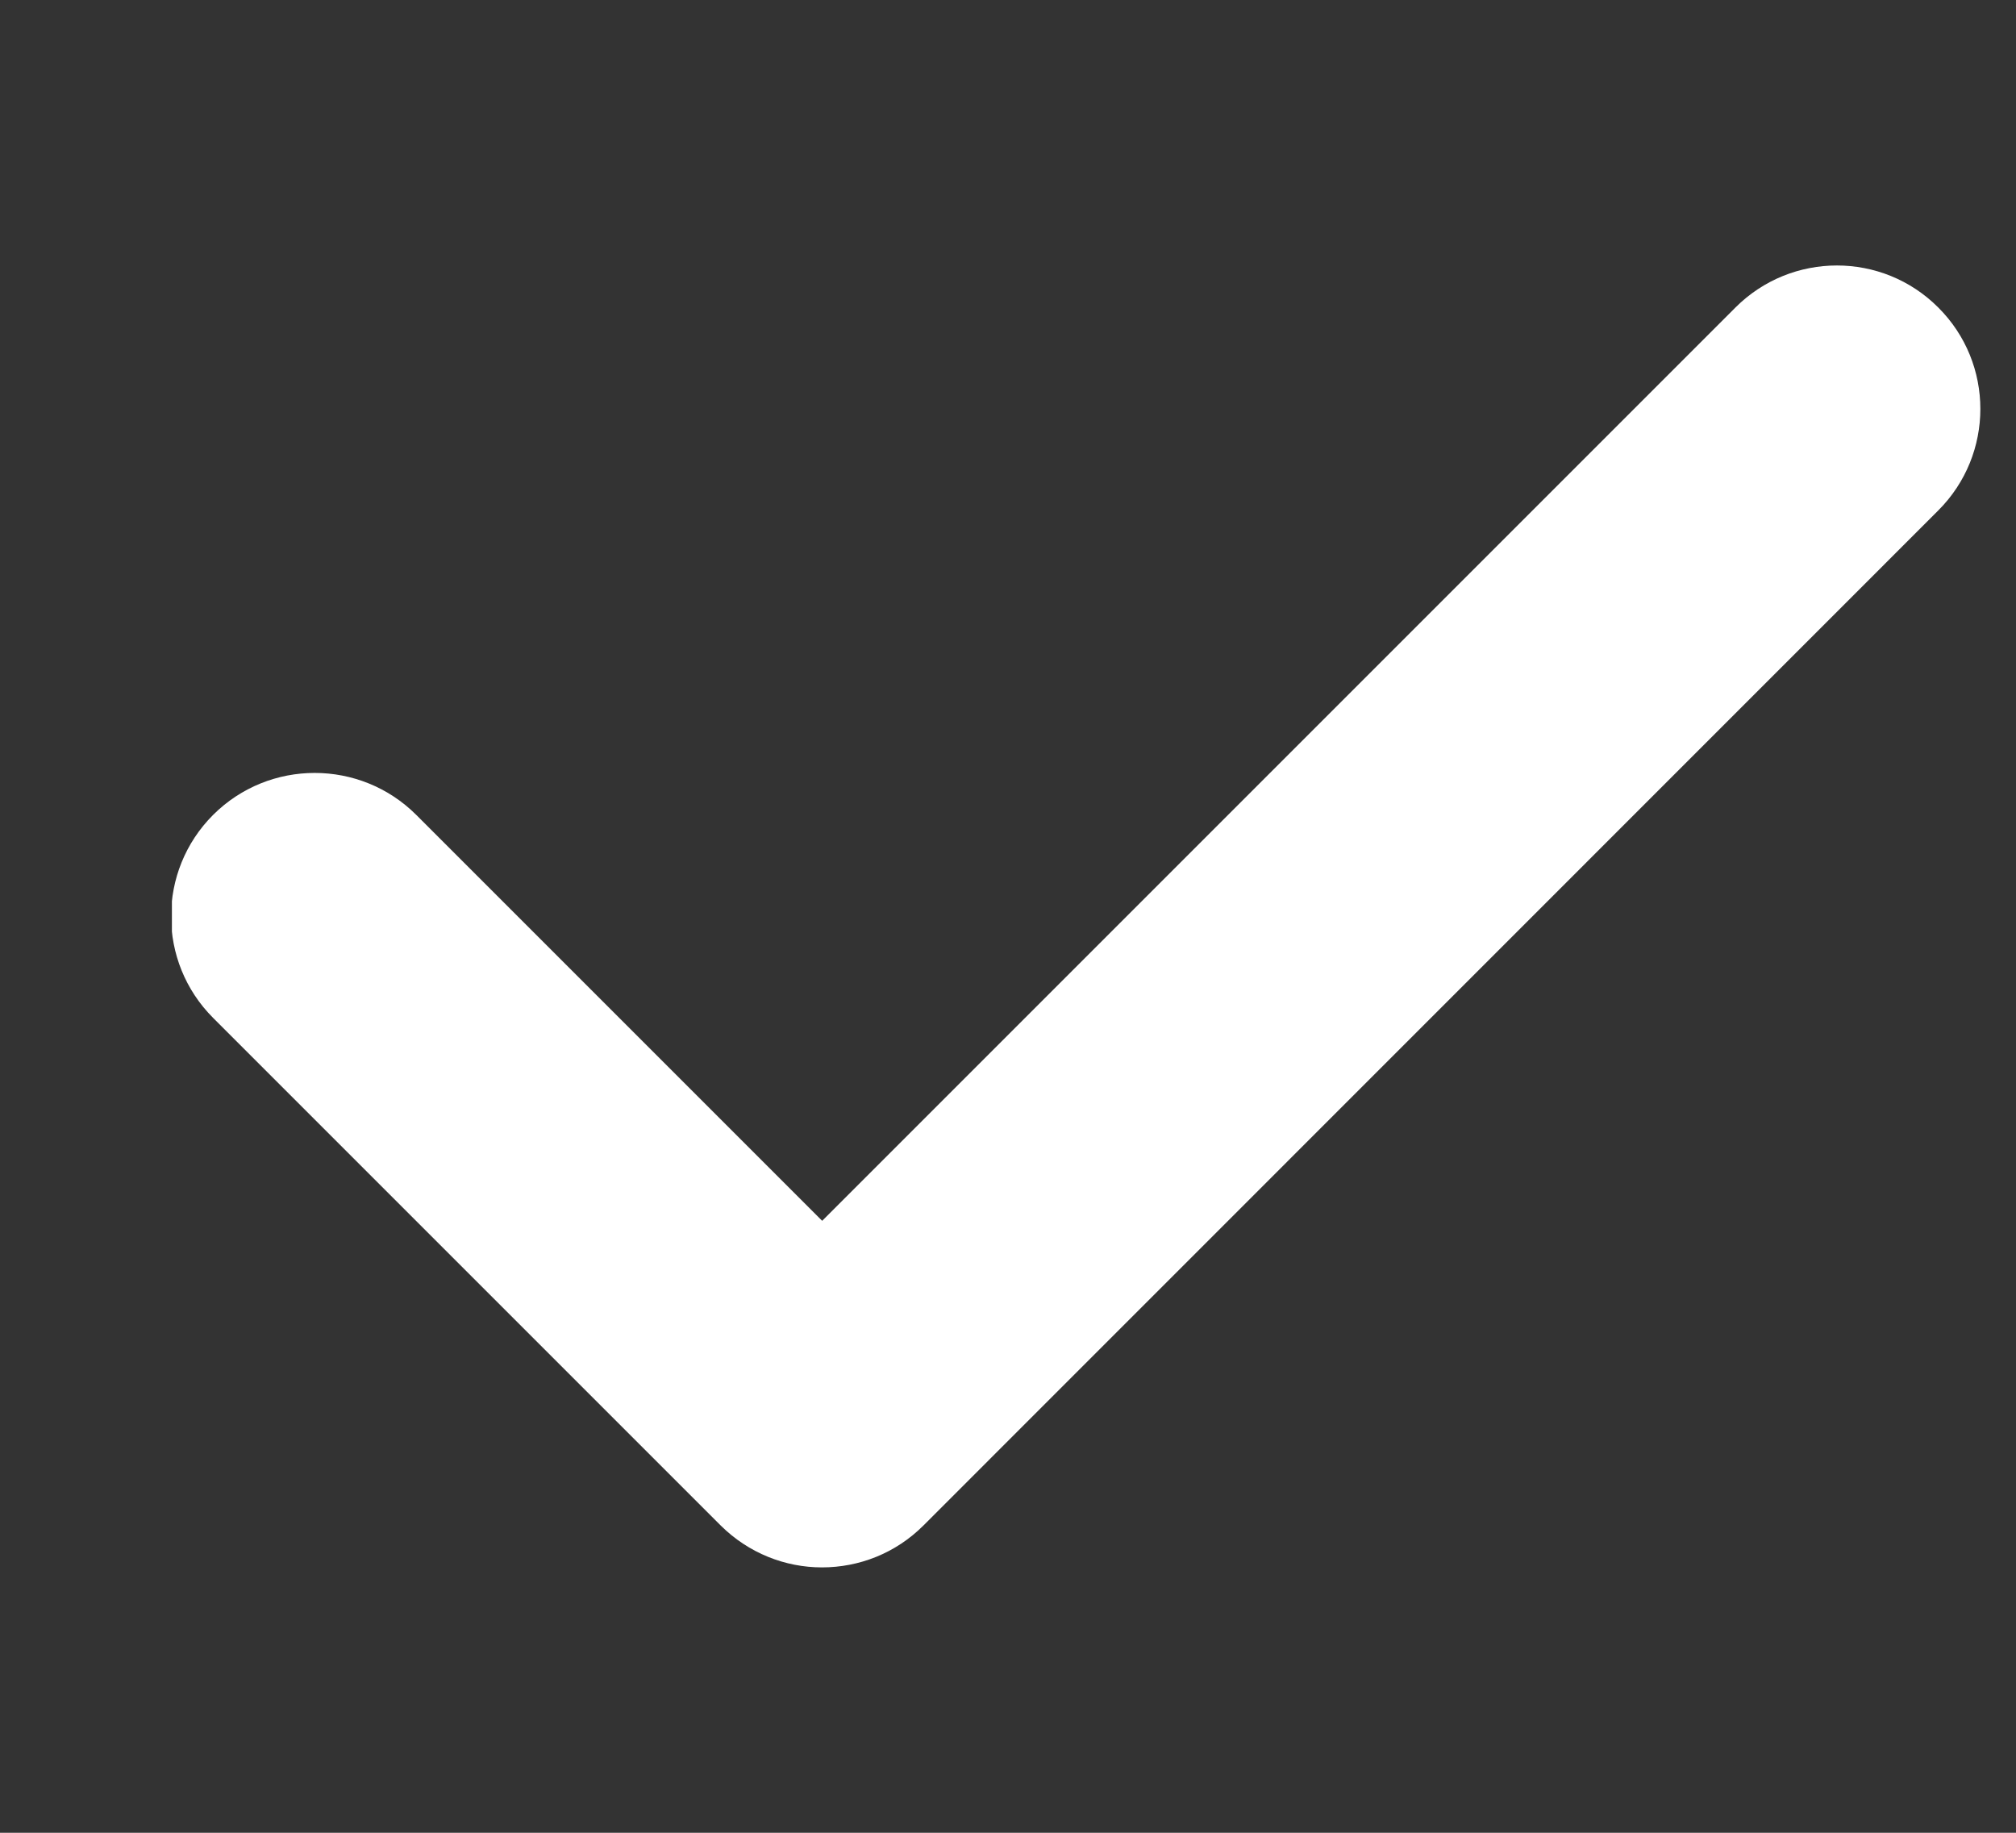 <svg width="11" height="10" viewBox="0 0 11 10" fill="none" xmlns="http://www.w3.org/2000/svg">
<rect x="0" y="0" width="11" height="10" fill="#333333" stroke="none"/>
<g clip-path="url(#clip0_417_8981)">
<path d="M10.576 1.678C10.271 1.372 9.775 1.372 9.469 1.678L4.486 6.661L2.271 4.446C1.965 4.141 1.469 4.141 1.163 4.446C0.857 4.752 0.857 5.248 1.163 5.554L3.932 8.323C4.085 8.475 4.285 8.552 4.485 8.552C4.686 8.552 4.886 8.476 5.039 8.323L10.576 2.785C10.882 2.479 10.882 1.983 10.576 1.678Z" fill="white"/>
</g>
<defs>
<clipPath id="clip0_417_8981">
<rect width="9.872" height="9.872" fill="white" transform="translate(0.938 0.064)"/>
</clipPath>
</defs>
</svg>
